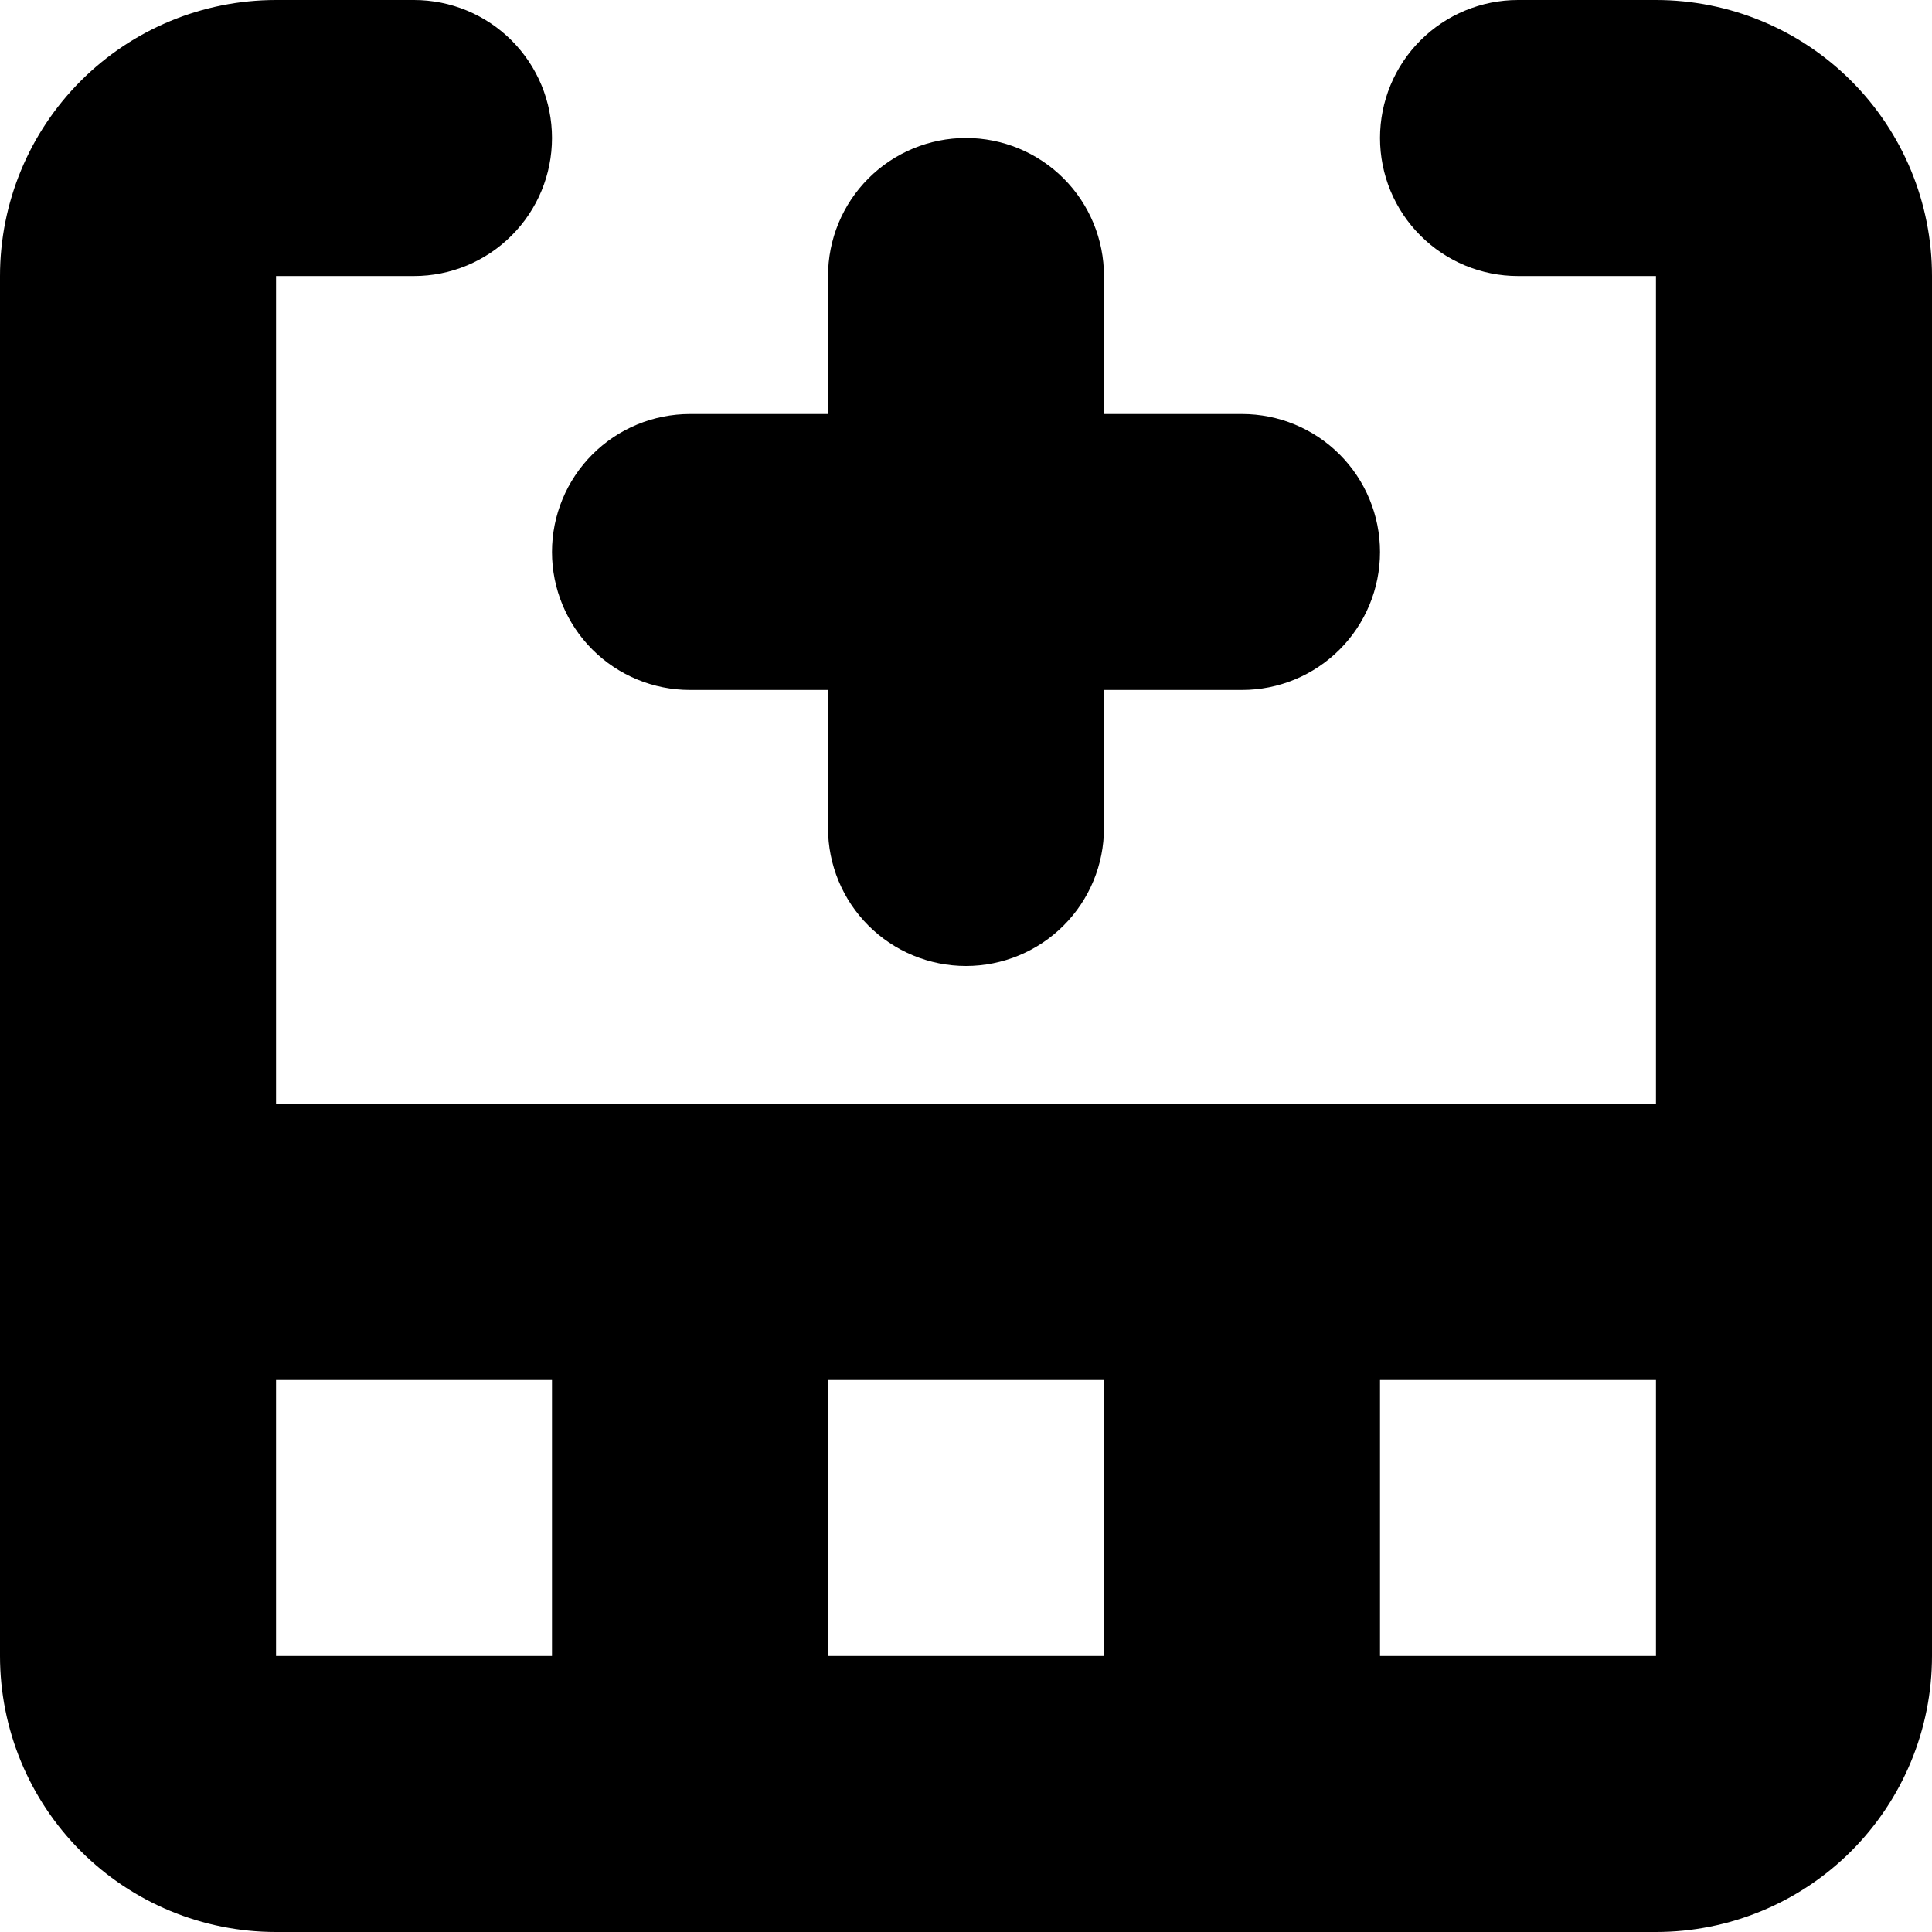 <svg width="24" height="24" viewBox="0 0 24 24" fill="none" xmlns="http://www.w3.org/2000/svg">
<g clip-path="url(#clip0_201_32273)">
<path d="M20.571 13.714V3.429H18.857C18.402 3.429 17.966 3.248 17.645 2.926C17.323 2.605 17.143 2.169 17.143 1.714C17.143 1.26 17.323 0.824 17.645 0.502C17.966 0.181 18.402 0 18.857 0L20.571 0C21.481 0 22.353 0.361 22.996 1.004C23.639 1.647 24 2.519 24 3.429V20.571C24 21.481 23.639 22.353 22.996 22.996C22.353 23.639 21.481 24 20.571 24H3.429C2.519 24 1.647 23.639 1.004 22.996C0.361 22.353 0 21.481 0 20.571V3.429C0 2.519 0.361 1.647 1.004 1.004C1.647 0.361 2.519 0 3.429 0L5.143 0C5.598 0 6.034 0.181 6.355 0.502C6.677 0.824 6.857 1.26 6.857 1.714C6.857 2.169 6.677 2.605 6.355 2.926C6.034 3.248 5.598 3.429 5.143 3.429H3.429V13.714H20.571ZM20.571 17.143H17.143V20.571H20.571V17.143ZM13.714 20.571V17.143H10.286V20.571H13.714ZM6.857 20.571V17.143H3.429V20.571H6.857ZM10.286 5.143V3.429C10.286 2.974 10.466 2.538 10.788 2.216C11.109 1.895 11.545 1.714 12 1.714C12.455 1.714 12.891 1.895 13.212 2.216C13.534 2.538 13.714 2.974 13.714 3.429V5.143H15.429C15.883 5.143 16.319 5.323 16.641 5.645C16.962 5.966 17.143 6.402 17.143 6.857C17.143 7.312 16.962 7.748 16.641 8.069C16.319 8.391 15.883 8.571 15.429 8.571H13.714V10.286C13.714 10.74 13.534 11.176 13.212 11.498C12.891 11.819 12.455 12 12 12C11.545 12 11.109 11.819 10.788 11.498C10.466 11.176 10.286 10.74 10.286 10.286V8.571H8.571C8.117 8.571 7.681 8.391 7.359 8.069C7.038 7.748 6.857 7.312 6.857 6.857C6.857 6.402 7.038 5.966 7.359 5.645C7.681 5.323 8.117 5.143 8.571 5.143H10.286Z" fill="black"/>
</g>
<defs>
<clipPath id="clip0_201_32273">
<rect width="24" height="24" fill="white"/>
</clipPath>
</defs>
</svg>
